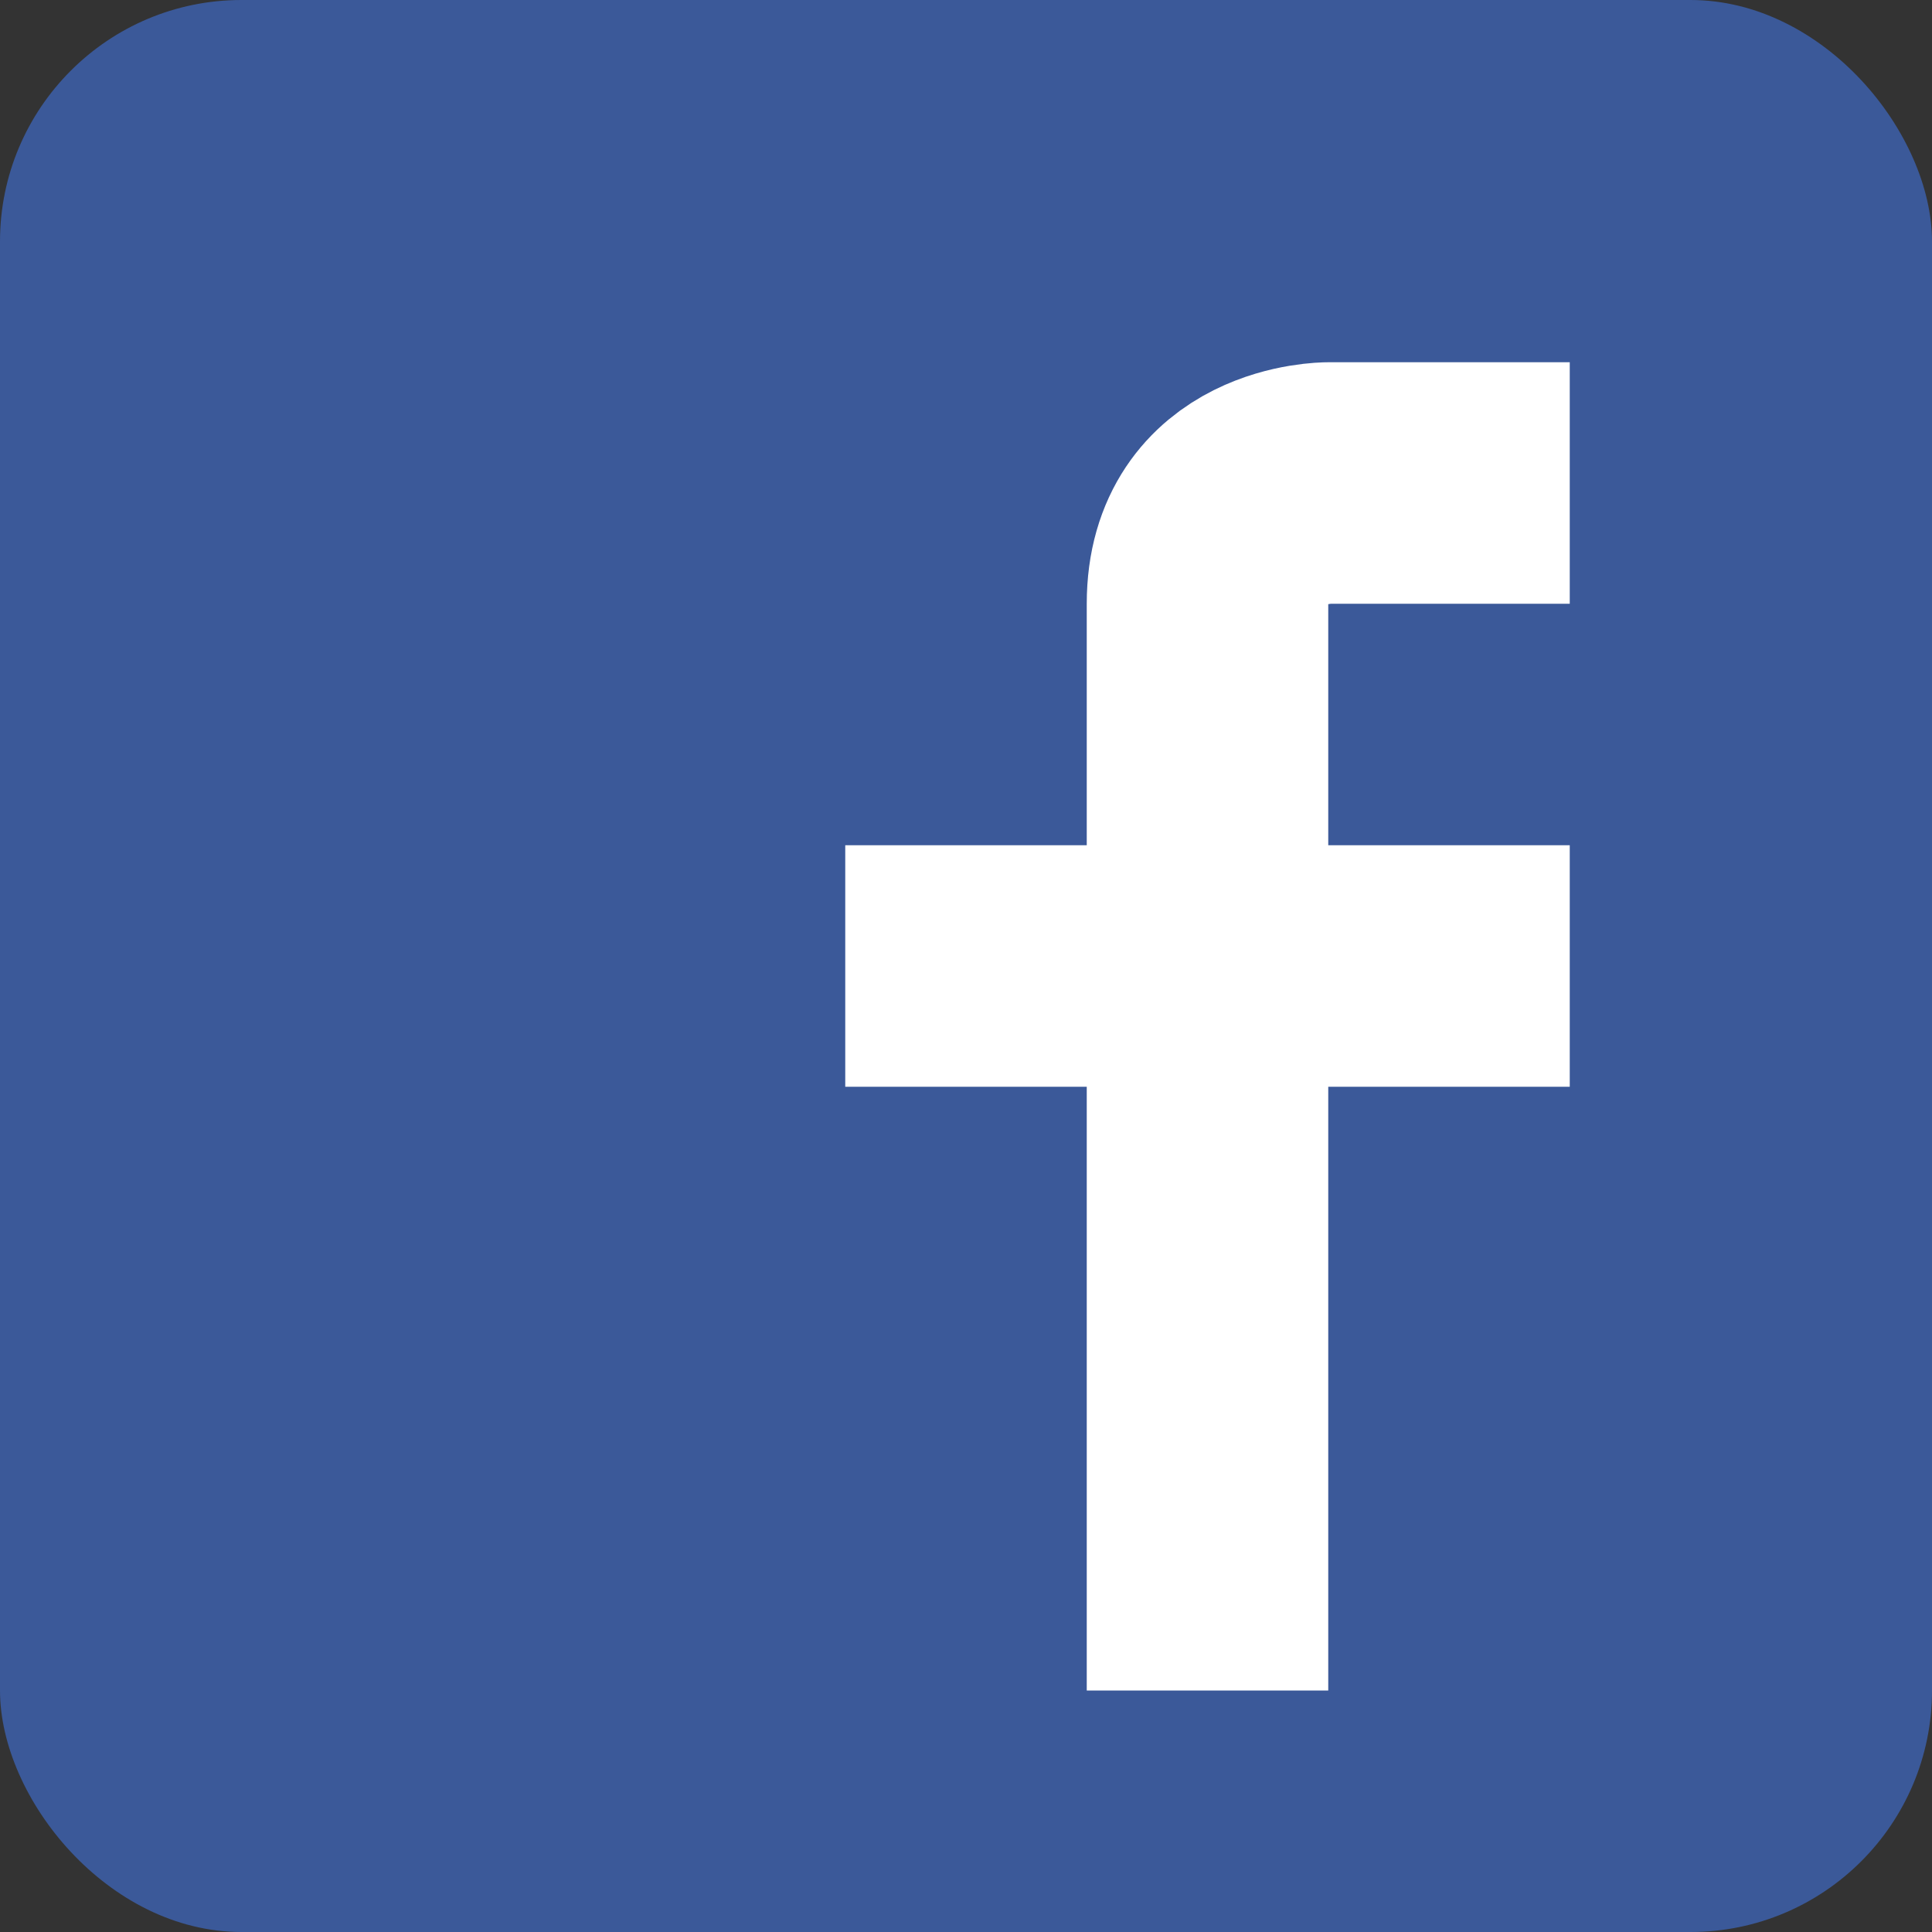 <svg height="16" width="16" xmlns="http://www.w3.org/2000/svg"><rect width="100%" height="100%" fill="#333333" stroke="none"/><rect fill="#3b5999" height="16" rx="2" width="16"/><path d="m7 8h6m-3 6v-9c0-1 1-1 1-1h2" fill="none" stroke="#fff" stroke-width="2"/></svg>